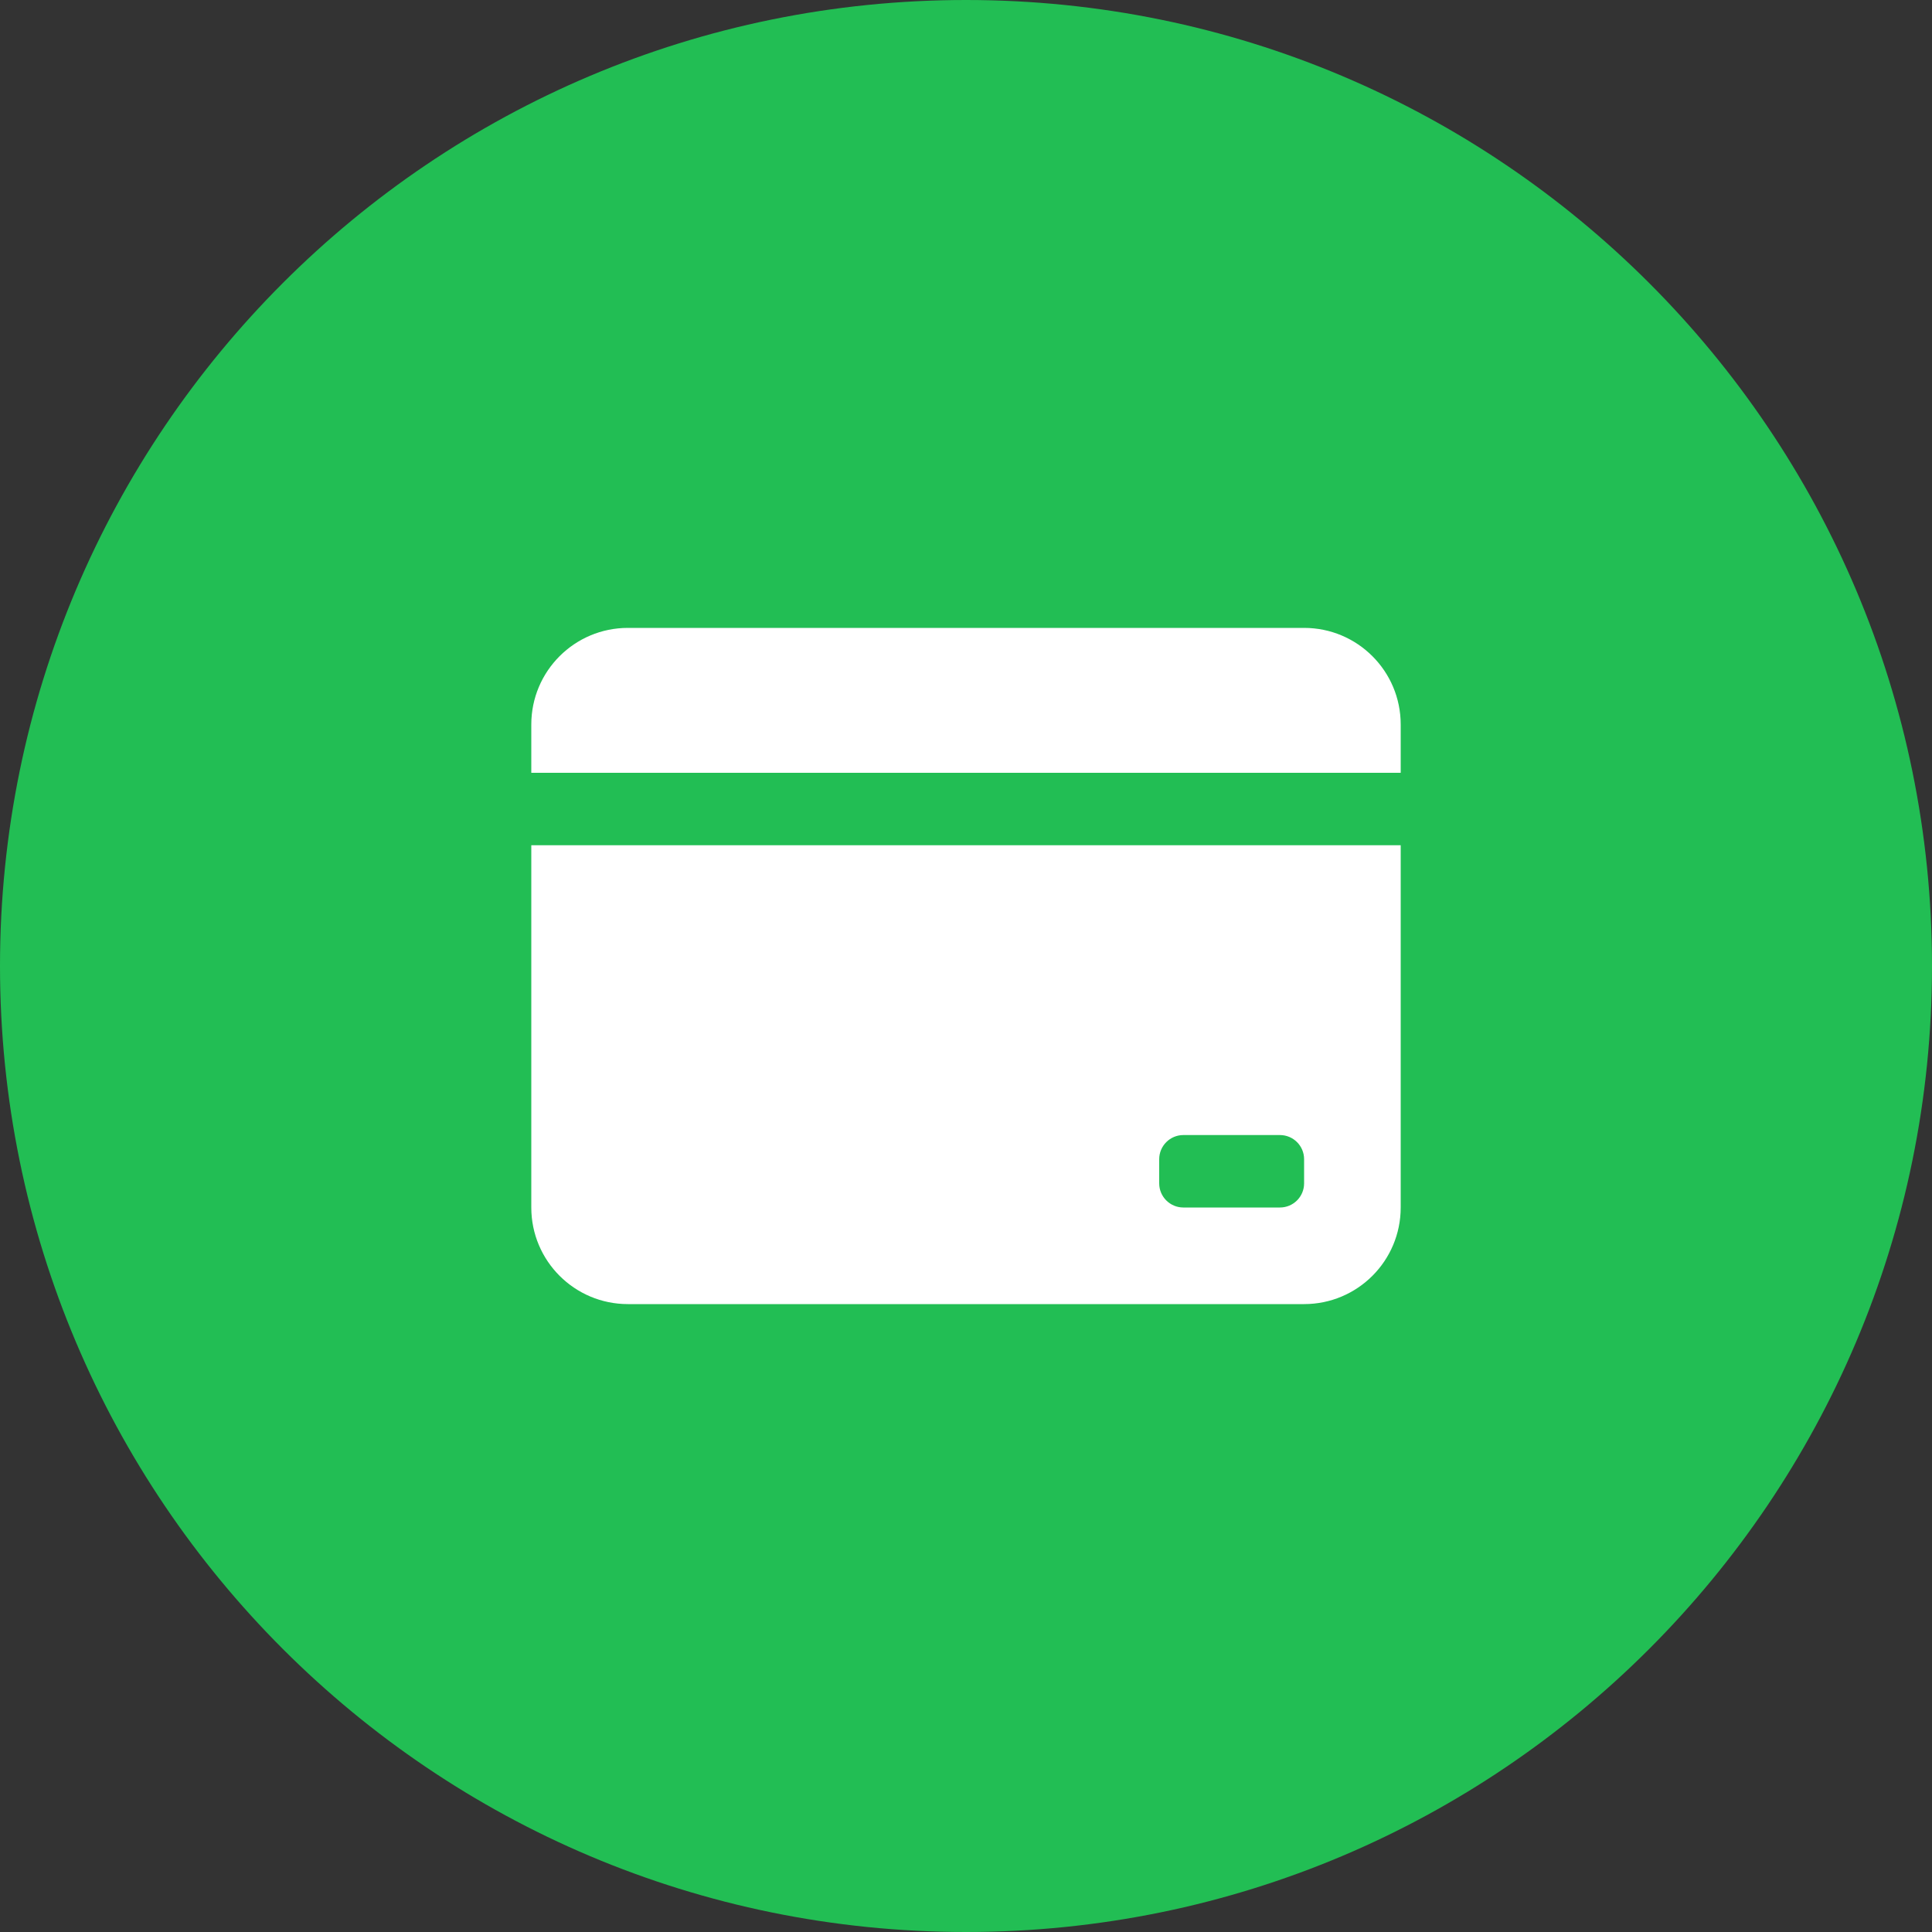 <svg width="40" height="40" viewBox="0 0 40 40" fill="none" xmlns="http://www.w3.org/2000/svg">
<rect x="0" y="0" width="40" height="40" fill="#333333" stroke="none"/>
<path fill-rule="evenodd" clip-rule="evenodd" d="M20 40C31.046 40 40 31.046 40 20C40 8.954 31.046 0 20 0C8.954 0 0 8.954 0 20C0 31.046 8.954 40 20 40Z" fill="#22BE54"/>
<path fill-rule="evenodd" clip-rule="evenodd" d="M11 15C11 13.895 11.895 13 13 13H27C28.105 13 29 13.895 29 15V16H11V15ZM11 17.5H29V25C29 26.105 28.105 27 27 27H13C11.895 27 11 26.105 11 25V17.5ZM24.5 23.5C24.224 23.5 24 23.724 24 24V24.5C24 24.776 24.224 25 24.5 25H26.5C26.776 25 27 24.776 27 24.5V24C27 23.724 26.776 23.5 26.5 23.5H24.5Z" fill="white"/>
</svg>
